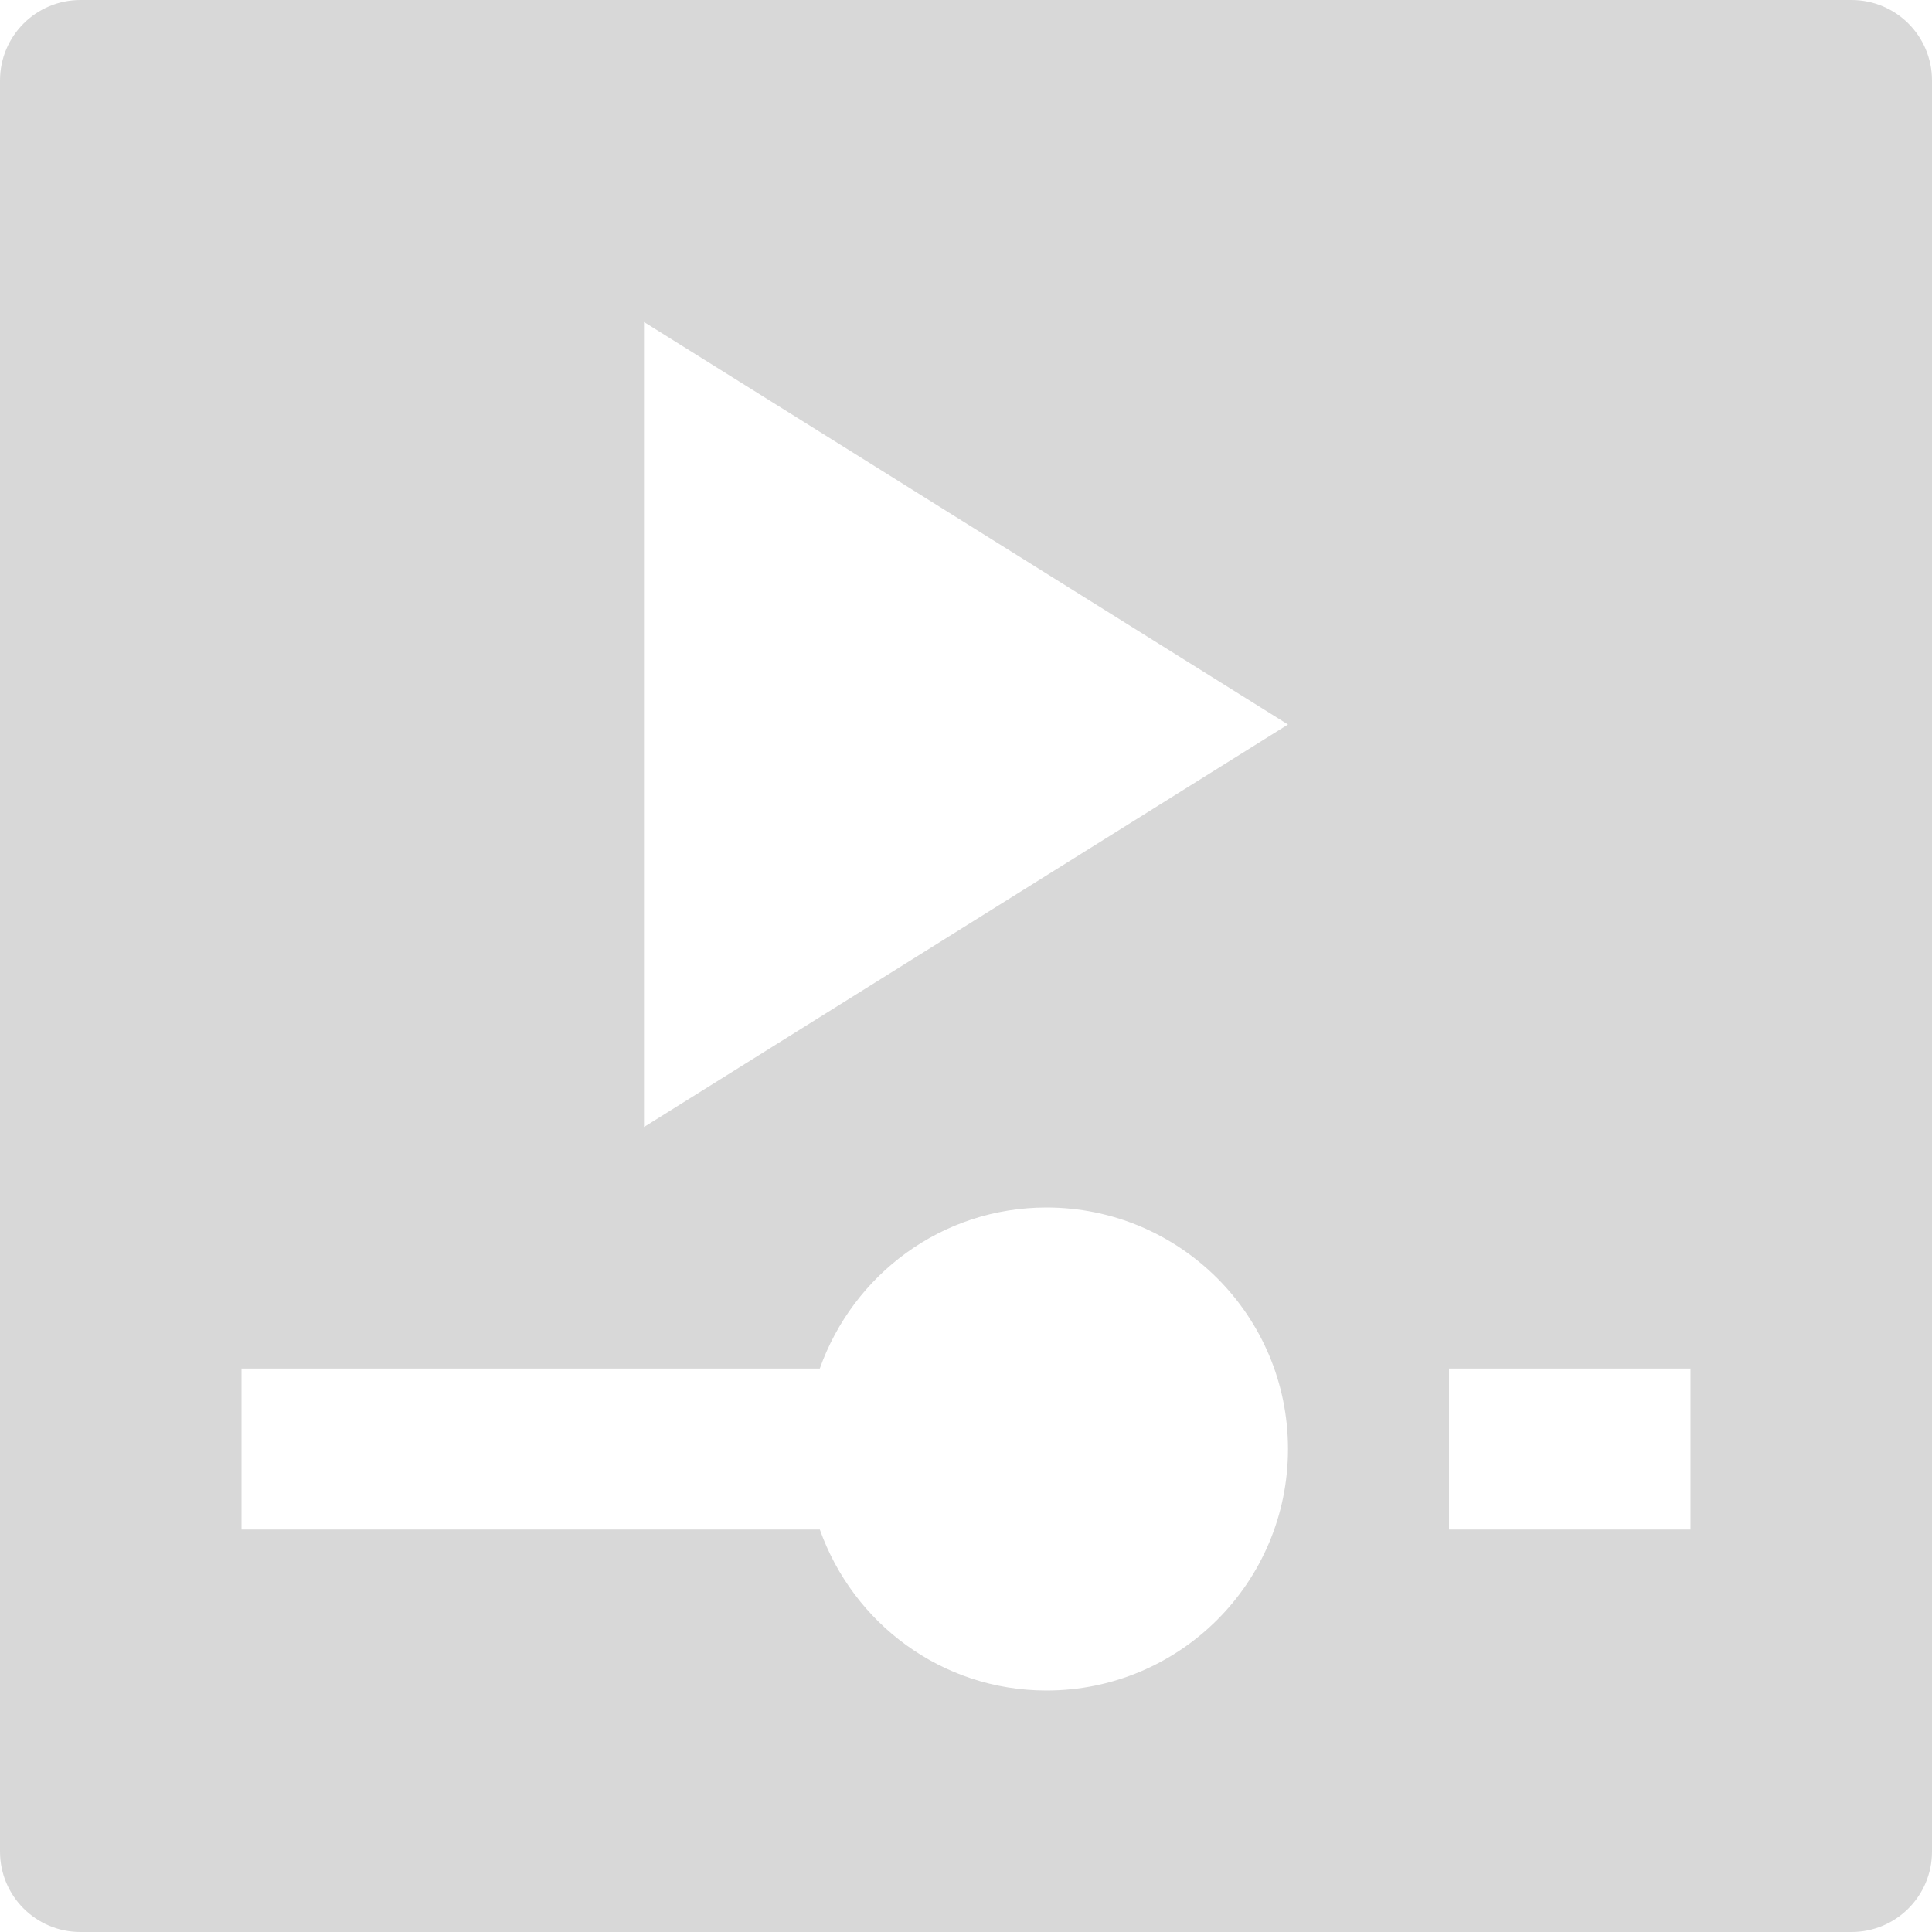 <svg version="1.1" xmlns="http://www.w3.org/2000/svg" xmlns:xlink="http://www.w3.org/1999/xlink" x="0px" y="0px" viewBox="0 0 24 24" xml:space="preserve" width="24" height="24"><g class="nc-icon-wrapper" fill="#d8d8d8"><path fill="#d8d8d8" d="M23,0H1C0.447,0,0,0.447,0,1v22c0,0.553,0.447,1,1,1h22c0.553,0,1-0.447,1-1V1C24,0.447,23.553,0,23,0z M13,21c-1.304,0-2.403-0.837-2.816-2H3v-2h7.184c0.413-1.163,1.512-2,2.816-2c1.657,0,3,1.343,3,3S14.657,21,13,21z M8,14V4l8,5 L8,14z M21,19h-3v-2h3V19z"></path></g></svg>